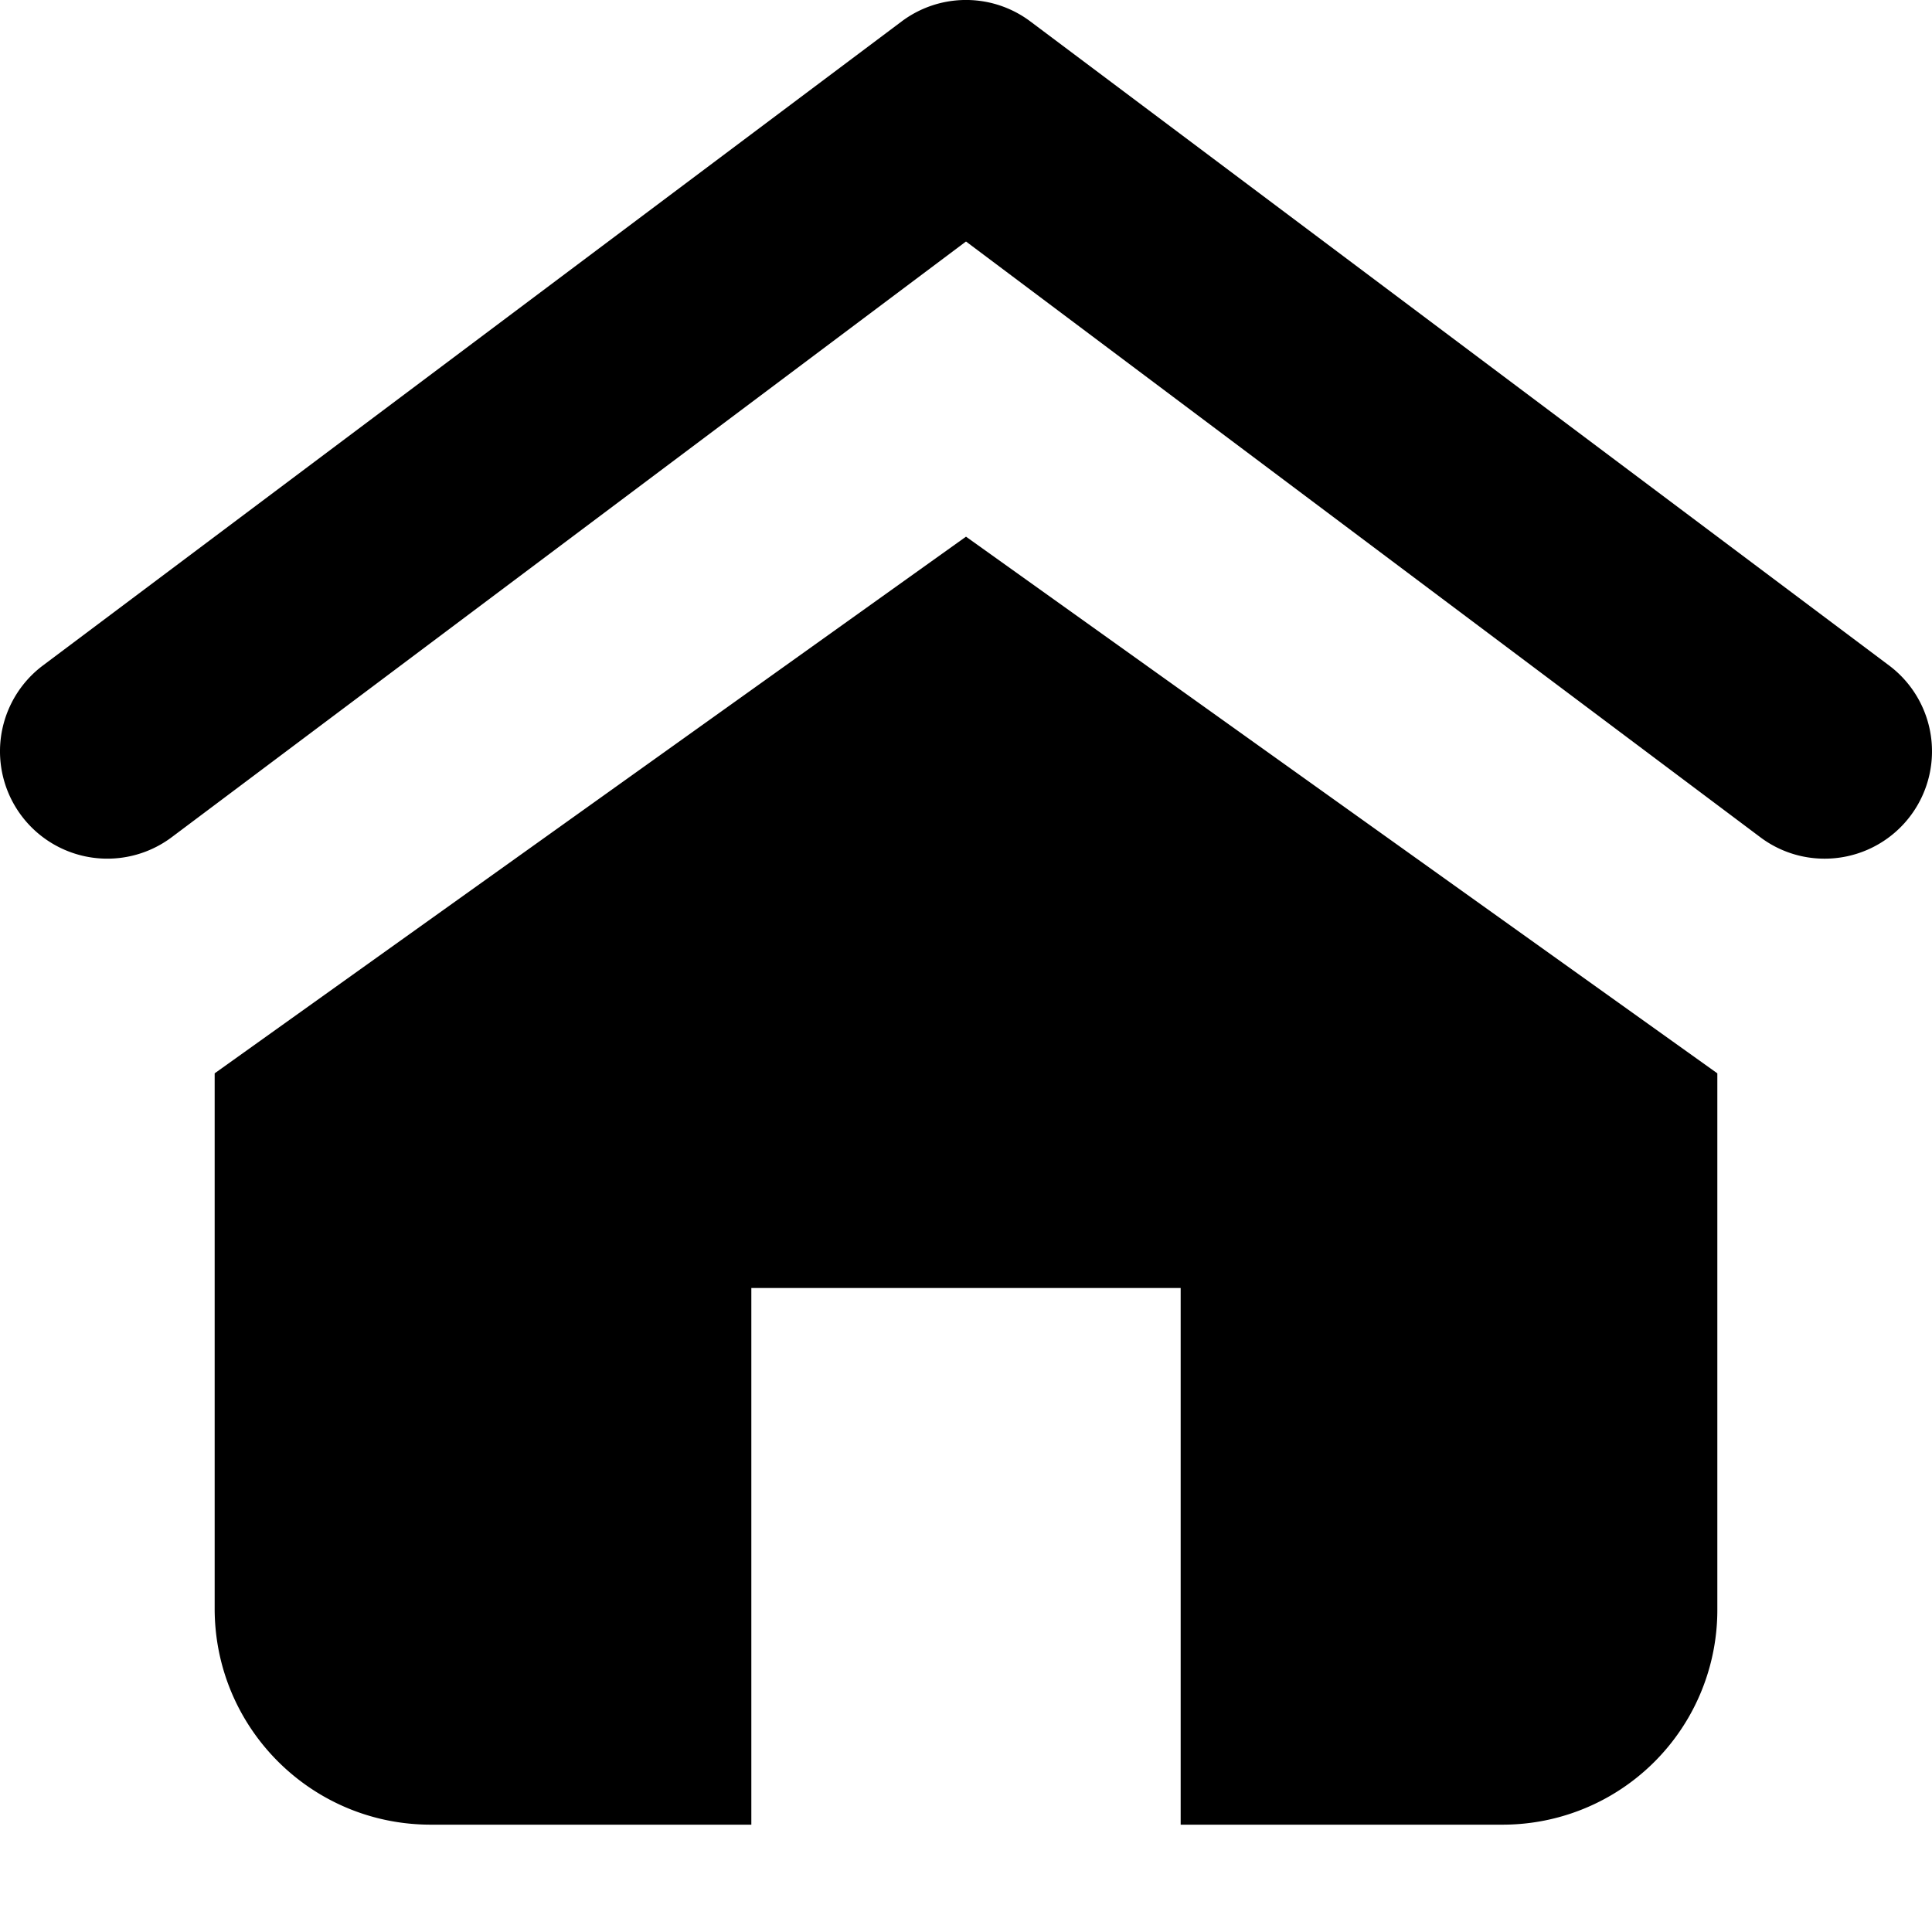 <svg xmlns="http://www.w3.org/2000/svg" viewBox="0 0 18 18"><path d="M16.999 8a.994.994 0 01-.599-.2L9 2.25 1.6 7.8A1 1 0 01.4 6.2l8-6a.999.999 0 011.2 0l8 6a1 1 0 01-.601 1.8zM9 5l7 5v5a2 2 0 01-2 2h-3v-5H7v5H4.013C2.901 17 2 16.1 2 14.987V10l7-5z" fill="currentColor" stroke="none"></path></svg>